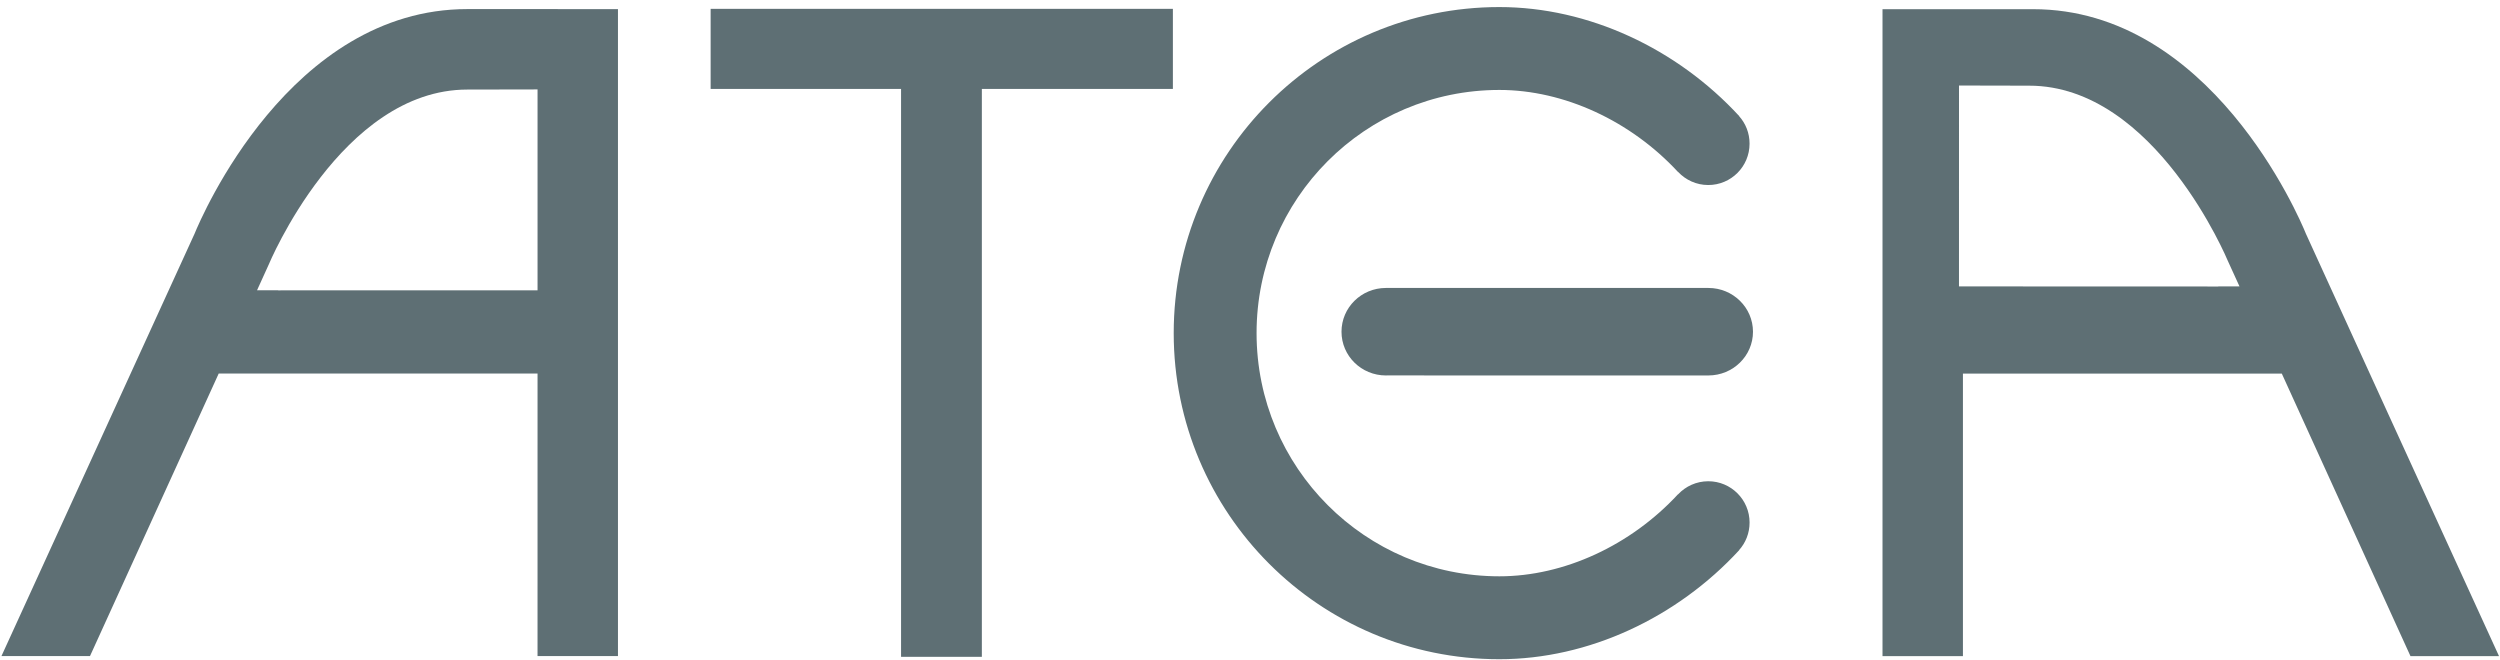 <?xml version="1.0" encoding="UTF-8"?>
<svg width="326px" height="86px" viewBox="0 0 326 86" version="1.1" xmlns="http://www.w3.org/2000/svg" xmlns:xlink="http://www.w3.org/1999/xlink">
    <!-- Generator: Sketch 43.2 (39069) - http://www.bohemiancoding.com/sketch -->
    <title>atea-logo</title>
    <desc>Created with Sketch.</desc>
    <defs></defs>
    <g id="cs3sthlm-1280" stroke="none" stroke-width="1" fill="none" fill-rule="evenodd">
        <g id="atea-logo" fill="#5E6F74">
            <polyline id="Fill-3" points="152.944 1.153 92.667 1.153 92.667 11.596 117.498 11.596 117.498 85.65 128.033 85.65 128.033 11.596 152.944 11.596 152.944 1.153"></polyline>
            <path d="M70.096,37.856 L36.275,37.864 L36.275,37.849 L33.52,37.847 L35.024,34.538 C35.024,34.538 44.494,11.679 60.941,11.679 L70.096,11.661 L70.096,37.856 Z M60.94,1.185 C37.825,1.188 26.269,28.281 25.37,30.479 C25.332,30.583 5.298,74.402 0.189,85.553 L11.735,85.553 L28.52,48.709 L70.096,48.709 C70.096,62.614 70.096,77.037 70.094,85.551 L80.583,85.55 L80.582,1.188 L60.94,1.185 L60.94,1.185 Z" id="Fill-4"></path>
            <path d="M255.454,11.152 L264.602,11.172 C281.054,11.17 290.514,34.029 290.514,34.029 L292.027,37.343 L289.262,37.344 L289.264,37.36 L255.451,37.348 L255.454,11.152 Z M245.479,1.198 L245.479,85.561 L255.966,85.564 L255.966,48.717 L297.547,48.717 L314.326,85.561 L325.873,85.564 C320.768,74.416 300.726,30.592 300.695,30.489 C299.807,28.294 288.243,1.196 265.114,1.198 L245.479,1.198 L245.479,1.198 Z" id="Fill-5"></path>
            <path d="M222.774,37.55 L222.774,37.545 L180.71,37.545 L180.71,37.55 C177.514,37.56 174.932,40.104 174.932,43.258 C174.932,46.411 177.518,48.957 180.724,48.96 C180.757,48.957 180.786,48.962 180.826,48.956 L222.668,48.96 C222.7,48.962 222.74,48.96 222.77,48.96 C225.982,48.959 228.589,46.411 228.589,43.261 C228.589,40.104 225.979,37.548 222.774,37.55" id="Fill-6"></path>
            <path d="M153.052,43.439 C153.052,19.958 172.074,0.921 195.52,0.921 C207.149,0.921 218.687,6.333 226.81,15.155 L226.765,15.128 C227.625,16.082 228.147,17.347 228.142,18.739 C228.142,21.714 225.735,24.128 222.755,24.127 C221.209,24.128 219.813,23.471 218.826,22.42 L218.801,22.413 C212.649,15.773 203.959,11.732 195.522,11.729 C178.017,11.732 163.856,25.932 163.857,43.44 C163.857,60.95 178.018,75.149 195.52,75.151 C203.961,75.151 212.649,71.108 218.799,64.466 L218.829,64.457 C219.812,63.412 221.211,62.755 222.758,62.755 C225.733,62.755 228.145,65.167 228.145,68.143 C228.145,69.532 227.624,70.795 226.767,71.744 L226.808,71.724 C218.687,80.548 207.15,85.961 195.52,85.961 C172.074,85.961 153.052,66.926 153.052,43.439" id="Fill-7"></path>
        </g>
    </g>
</svg>